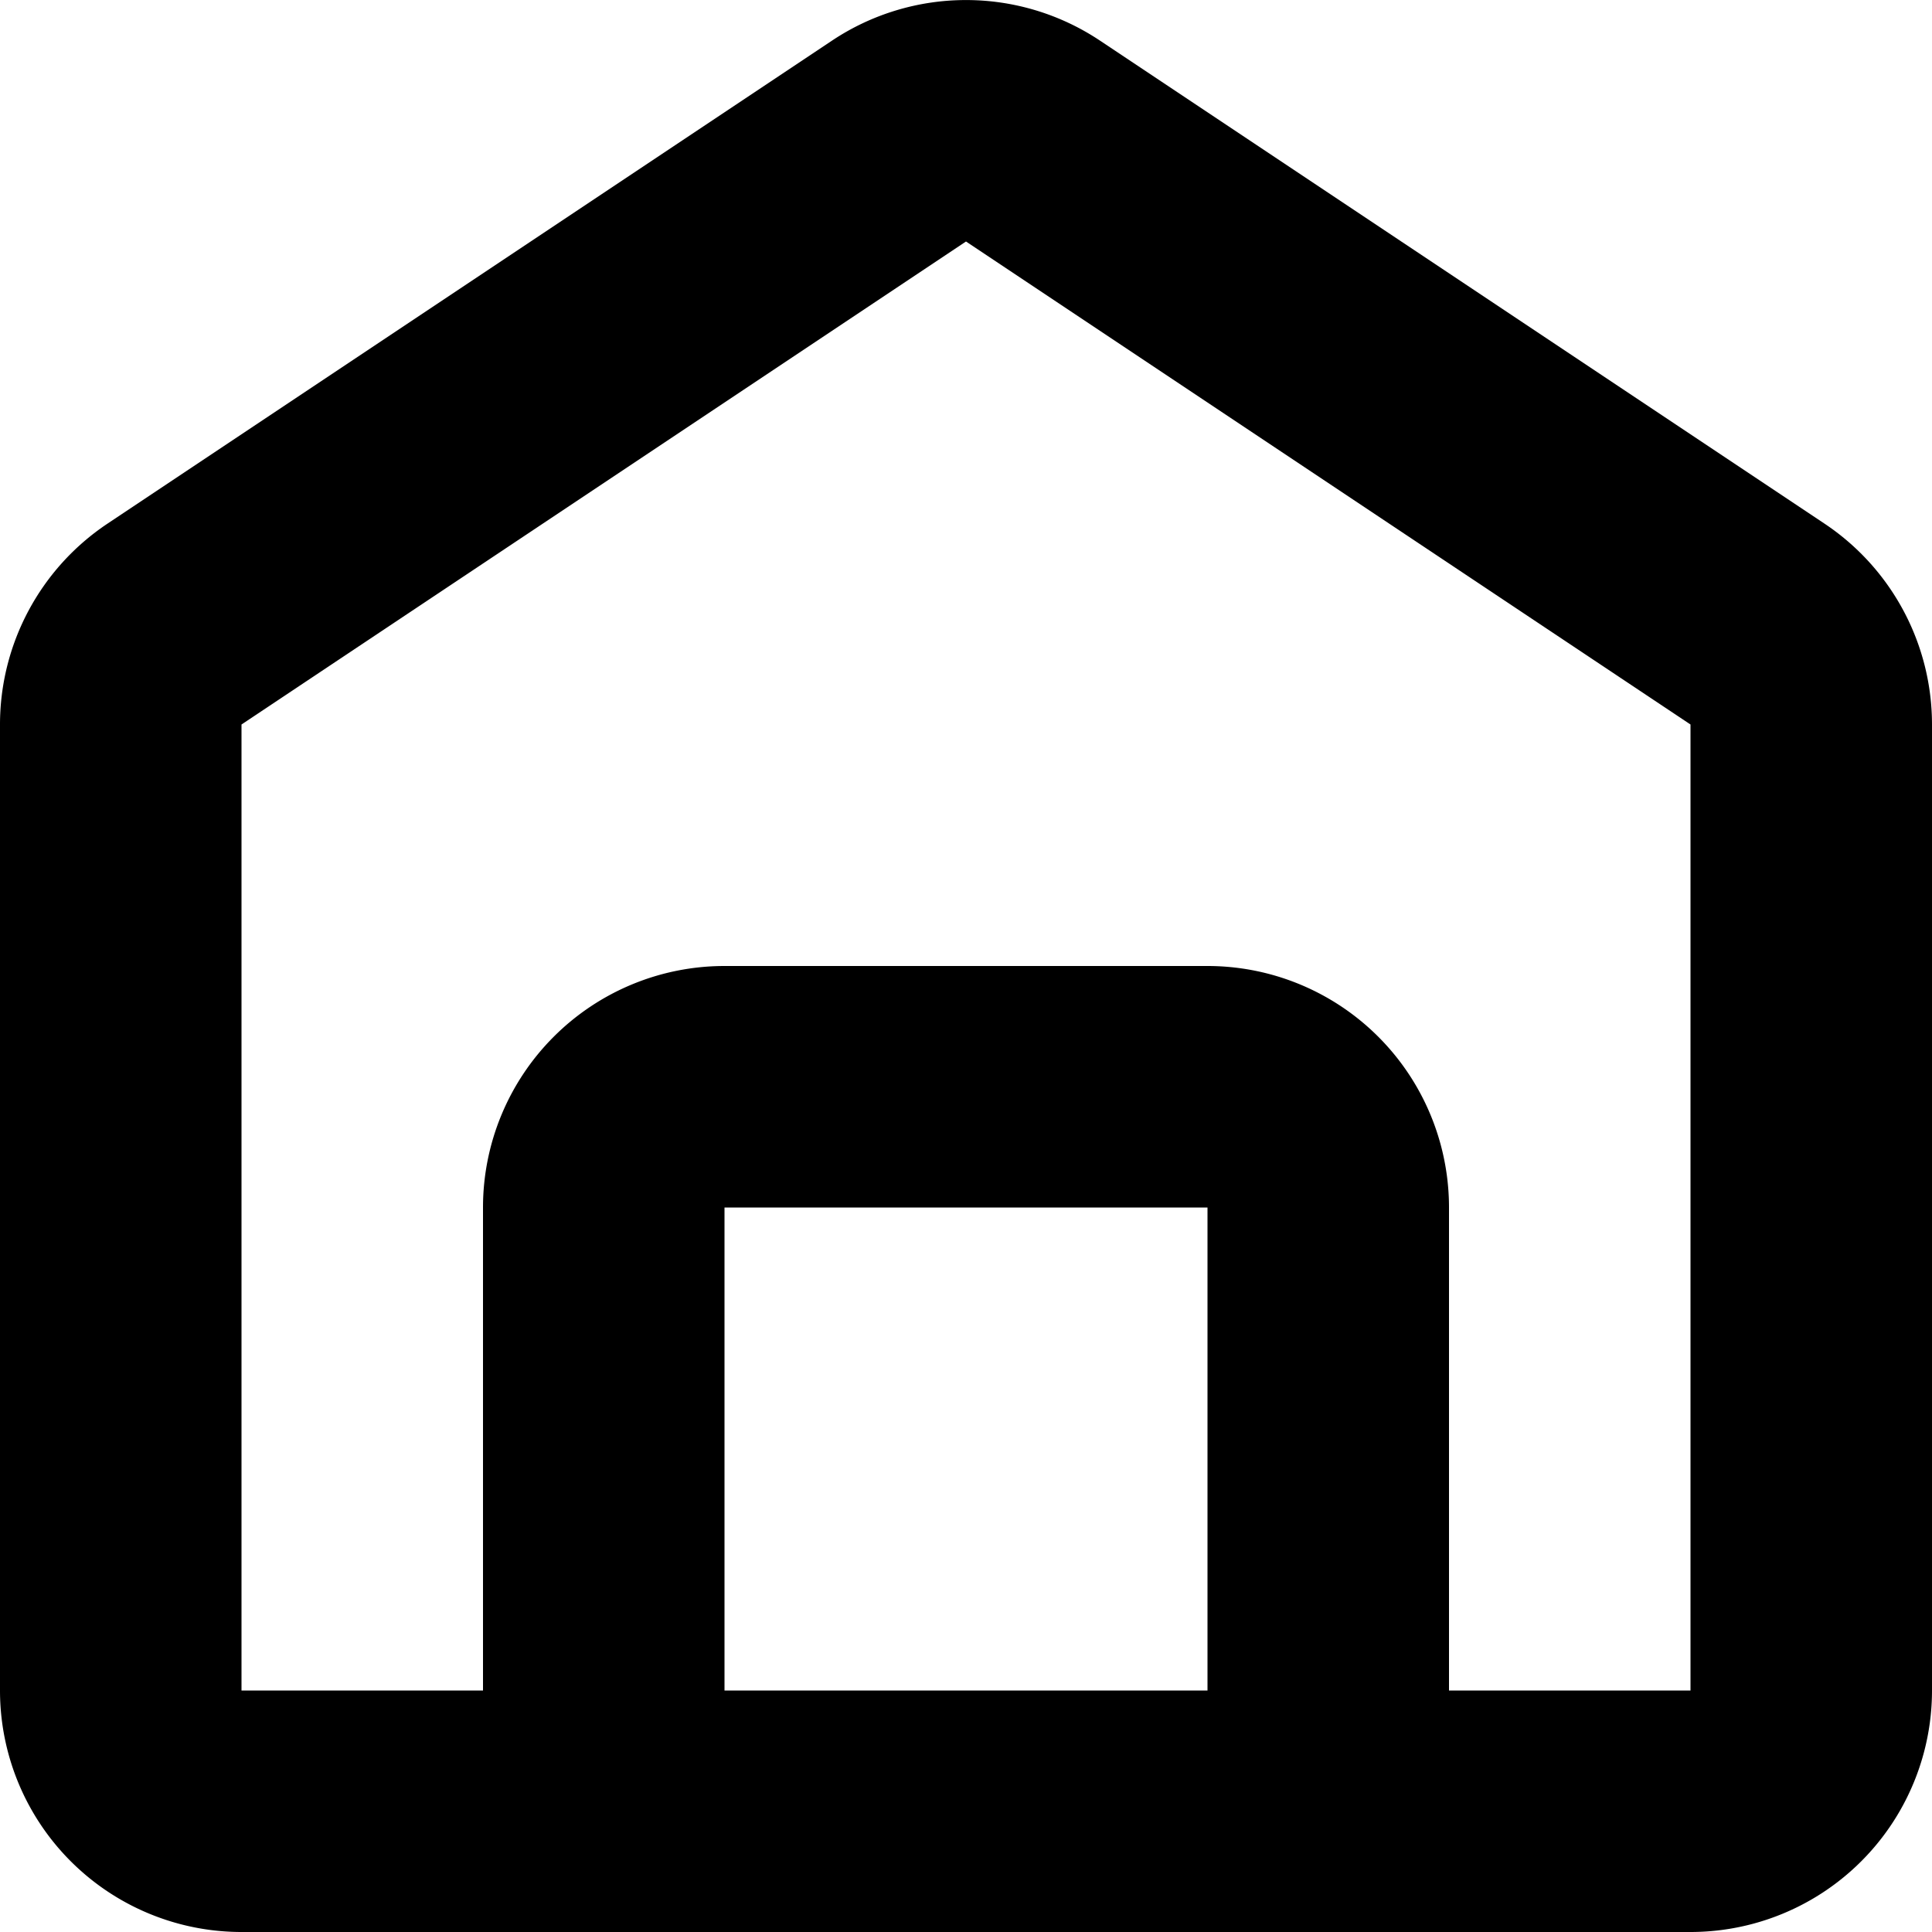 <svg xmlns="http://www.w3.org/2000/svg" width="16" height="16" viewBox="0 0 16 16">
<defs>
    <style>
      .cls-1 {
        fill-rule: evenodd;
      }
    </style>
  </defs>
  <path id="home_4_1" class="cls-1" d="M623.109,612.336l-6-4a2,2,0,0,0-2.218,0l-6,4A2,2,0,0,0,608,614v8a2,2,0,0,0,2,2h12a2,2,0,0,0,2-2v-8A2,2,0,0,0,623.109,612.336ZM614,622v-4h4v4h-4Zm8,0h-2v-4a2,2,0,0,0-2-2h-4a2,2,0,0,0-2,2v4h-2v-8l6-4,6,4v8Z" transform="translate(-608 -608)"/>
</svg>
